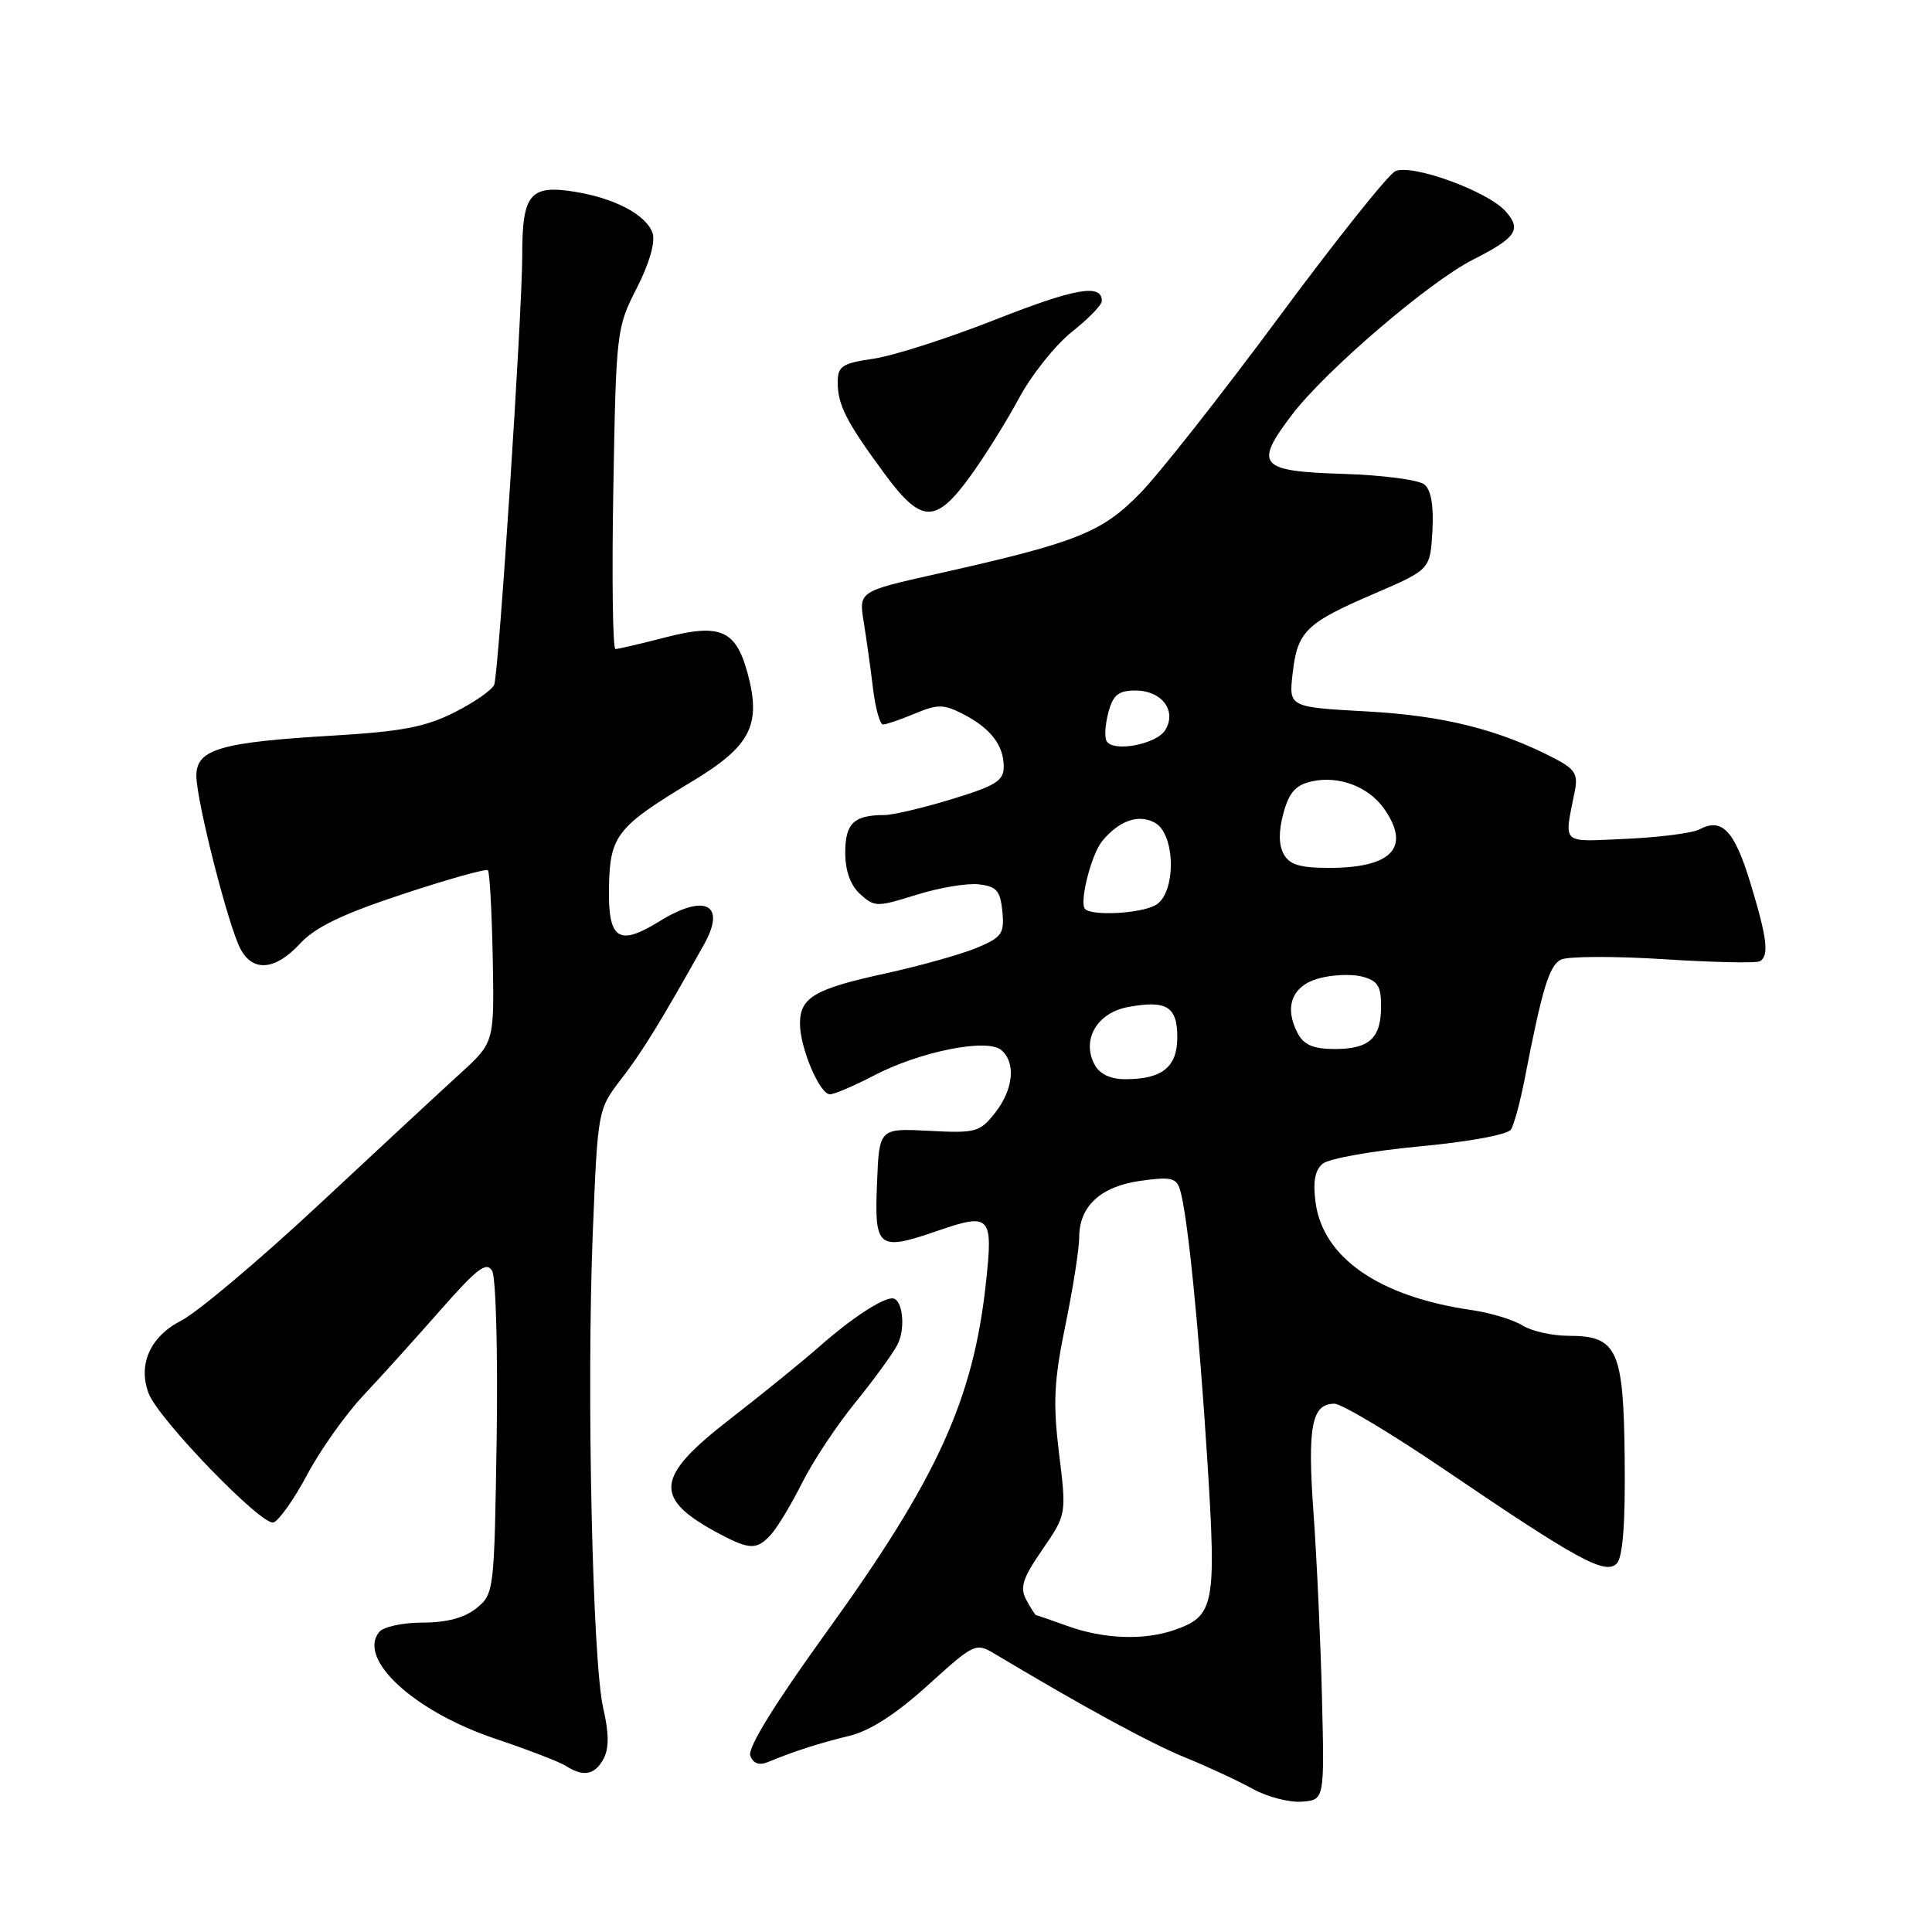 <?xml version="1.0" encoding="UTF-8" standalone="no"?>
<!DOCTYPE svg PUBLIC "-//W3C//DTD SVG 1.1//EN" "http://www.w3.org/Graphics/SVG/1.1/DTD/svg11.dtd" >
<svg xmlns="http://www.w3.org/2000/svg" xmlns:xlink="http://www.w3.org/1999/xlink" version="1.1" viewBox="0 0 256 256">
 <g >
 <path fill="currentColor"
d=" M 175.17 225.00 C 174.99 217.57 174.48 206.55 174.05 200.50 C 173.22 189.03 173.80 186.00 176.81 186.00 C 177.77 186.00 184.39 189.96 191.53 194.81 C 209.02 206.69 212.70 208.70 214.21 207.19 C 215.03 206.37 215.37 201.98 215.28 193.41 C 215.14 178.78 214.32 177.00 207.81 177.00 C 205.68 177.00 202.93 176.38 201.71 175.62 C 200.50 174.86 197.47 173.95 195.00 173.59 C 182.78 171.83 175.30 166.68 174.32 159.33 C 173.95 156.59 174.23 155.05 175.27 154.19 C 176.08 153.52 181.86 152.49 188.12 151.90 C 194.60 151.30 199.80 150.34 200.21 149.67 C 200.62 149.03 201.43 146.03 202.02 143.00 C 204.36 130.93 205.28 127.92 206.85 127.15 C 207.76 126.71 213.88 126.68 220.45 127.10 C 227.03 127.52 232.77 127.64 233.20 127.37 C 234.44 126.61 234.17 124.36 231.93 116.98 C 229.81 110.03 228.17 108.31 225.18 109.90 C 224.25 110.39 219.90 110.95 215.50 111.15 C 206.68 111.54 207.24 112.05 208.67 104.83 C 209.12 102.58 208.69 101.89 205.94 100.47 C 198.56 96.65 191.26 94.83 181.14 94.27 C 170.77 93.70 170.77 93.70 171.28 89.25 C 171.91 83.65 173.02 82.56 182.13 78.65 C 189.50 75.47 189.50 75.47 189.80 70.40 C 189.99 67.04 189.64 64.94 188.74 64.20 C 188.00 63.58 183.15 62.95 177.96 62.79 C 166.81 62.45 166.11 61.63 171.23 54.91 C 175.70 49.06 189.36 37.36 195.17 34.41 C 200.95 31.48 201.67 30.40 199.46 27.96 C 197.04 25.29 187.03 21.67 184.88 22.69 C 183.94 23.13 177.01 31.82 169.48 42.00 C 161.95 52.17 153.70 62.65 151.14 65.29 C 146.03 70.56 142.72 71.88 124.14 76.04 C 113.79 78.36 113.79 78.36 114.45 82.43 C 114.81 84.67 115.37 88.64 115.68 91.25 C 116.00 93.86 116.59 96.00 117.01 96.00 C 117.42 96.00 119.31 95.35 121.21 94.56 C 124.24 93.29 125.03 93.30 127.58 94.60 C 131.23 96.46 133.00 98.74 133.00 101.59 C 133.00 103.46 131.92 104.13 126.09 105.90 C 122.30 107.06 118.28 108.00 117.18 108.00 C 113.15 108.00 112.00 109.10 112.00 112.95 C 112.00 115.41 112.68 117.30 113.99 118.49 C 115.88 120.20 116.22 120.20 121.42 118.57 C 124.42 117.63 128.14 117.00 129.69 117.18 C 132.05 117.45 132.55 118.02 132.82 120.77 C 133.10 123.72 132.76 124.20 129.41 125.60 C 127.37 126.45 121.92 127.98 117.31 128.99 C 107.91 131.04 106.00 132.17 106.00 135.65 C 106.00 138.84 108.61 145.00 109.97 145.00 C 110.56 145.00 113.17 143.88 115.78 142.52 C 121.84 139.35 130.76 137.55 132.65 139.12 C 134.64 140.77 134.30 144.35 131.85 147.46 C 129.84 150.02 129.30 150.17 123.10 149.84 C 116.50 149.50 116.50 149.50 116.21 156.76 C 115.85 165.46 116.31 165.82 124.32 163.06 C 131.21 160.69 131.60 161.11 130.66 169.82 C 128.99 185.45 124.21 195.92 109.43 216.38 C 102.60 225.85 99.03 231.64 99.42 232.64 C 99.81 233.68 100.60 233.96 101.76 233.48 C 105.12 232.08 108.54 230.98 112.57 230.00 C 115.27 229.35 118.75 227.11 122.94 223.31 C 129.14 217.70 129.29 217.63 131.87 219.18 C 143.58 226.18 152.34 230.95 157.00 232.86 C 160.03 234.09 164.07 235.97 166.00 237.04 C 167.93 238.10 170.85 238.86 172.50 238.73 C 175.50 238.50 175.50 238.50 175.17 225.00 Z  M 79.98 233.04 C 80.71 231.67 80.70 229.65 79.92 226.29 C 78.50 220.08 77.71 184.04 78.55 163.25 C 79.21 147.01 79.21 147.01 82.36 142.92 C 85.17 139.26 87.48 135.50 93.29 125.14 C 96.27 119.82 93.42 118.34 87.38 122.08 C 81.96 125.43 80.58 124.51 80.69 117.63 C 80.81 110.71 81.71 109.57 91.68 103.56 C 99.47 98.87 100.91 96.08 99.06 89.21 C 97.51 83.47 95.44 82.57 88.12 84.47 C 84.87 85.31 81.91 86.00 81.55 86.00 C 81.19 86.00 81.06 76.44 81.27 64.75 C 81.63 43.93 81.70 43.39 84.37 38.19 C 86.02 34.96 86.85 32.11 86.48 30.93 C 85.71 28.51 81.50 26.26 76.11 25.40 C 70.24 24.46 69.19 25.73 69.20 33.79 C 69.21 41.30 66.11 88.82 65.49 90.71 C 65.27 91.37 62.93 93.02 60.28 94.36 C 56.37 96.34 53.28 96.93 43.98 97.48 C 29.13 98.36 25.99 99.29 26.02 102.83 C 26.05 106.21 30.27 122.76 31.87 125.75 C 33.52 128.84 36.50 128.57 39.76 125.03 C 41.77 122.85 45.39 121.11 53.36 118.48 C 59.34 116.50 64.41 115.08 64.65 115.31 C 64.88 115.55 65.17 120.77 65.29 126.93 C 65.50 138.12 65.50 138.12 61.00 142.23 C 58.52 144.49 50.05 152.34 42.18 159.69 C 34.30 167.03 26.12 173.92 24.01 174.99 C 19.90 177.09 18.23 180.84 19.71 184.66 C 21.06 188.13 34.78 202.30 36.25 201.73 C 37.00 201.45 39.02 198.57 40.74 195.34 C 42.46 192.10 45.81 187.39 48.19 184.86 C 50.56 182.34 55.16 177.24 58.41 173.54 C 63.26 168.03 64.48 167.11 65.22 168.42 C 65.71 169.30 65.98 179.29 65.81 190.60 C 65.50 210.85 65.46 211.21 63.14 213.09 C 61.55 214.37 59.21 215.00 56.01 215.00 C 53.39 215.00 50.79 215.56 50.24 216.25 C 47.33 219.86 54.89 226.79 65.66 230.40 C 69.97 231.85 74.17 233.47 75.00 234.00 C 77.30 235.49 78.83 235.19 79.98 233.04 Z  M 102.23 203.25 C 103.08 202.29 104.91 199.22 106.31 196.44 C 107.70 193.65 110.83 188.93 113.26 185.94 C 115.69 182.95 118.23 179.47 118.90 178.21 C 120.06 176.01 119.60 171.96 118.18 172.04 C 116.74 172.11 112.69 174.79 108.68 178.33 C 106.38 180.36 101.01 184.72 96.75 188.02 C 86.69 195.81 86.47 198.56 95.50 203.33 C 99.38 205.38 100.36 205.37 102.23 203.25 Z  M 128.46 63.25 C 130.37 60.64 133.31 55.94 134.99 52.82 C 136.67 49.69 139.84 45.71 142.02 43.98 C 144.21 42.25 146.00 40.41 146.00 39.88 C 146.00 37.56 142.47 38.18 131.87 42.36 C 125.62 44.82 118.36 47.15 115.75 47.53 C 111.56 48.14 111.00 48.52 111.00 50.68 C 111.00 53.66 112.16 55.92 117.19 62.75 C 122.06 69.36 123.93 69.44 128.46 63.25 Z  M 141.50 215.47 C 139.30 214.68 137.40 214.02 137.29 214.02 C 137.17 214.01 136.59 213.10 135.99 211.99 C 135.11 210.34 135.49 209.15 138.12 205.33 C 141.32 200.67 141.32 200.67 140.33 192.59 C 139.51 185.87 139.65 182.99 141.17 175.60 C 142.18 170.70 143.00 165.46 143.00 163.96 C 143.00 159.82 145.84 157.20 151.15 156.46 C 155.14 155.90 155.88 156.07 156.36 157.65 C 157.36 160.93 158.88 176.06 159.99 193.70 C 161.19 212.72 160.91 214.14 155.62 215.98 C 151.61 217.38 146.26 217.19 141.50 215.47 Z  M 145.04 141.07 C 143.28 137.79 145.35 134.21 149.45 133.44 C 154.56 132.49 156.00 133.36 156.00 137.43 C 156.00 141.39 154.01 143.00 149.10 143.00 C 147.13 143.00 145.71 142.32 145.04 141.07 Z  M 171.97 136.95 C 170.12 133.48 171.16 130.66 174.68 129.66 C 176.43 129.16 179.02 129.04 180.43 129.39 C 182.54 129.92 183.00 130.63 183.00 133.32 C 183.00 137.58 181.46 139.00 176.84 139.00 C 174.06 139.00 172.78 138.46 171.97 136.95 Z  M 143.78 120.45 C 142.97 119.64 144.60 113.18 146.07 111.42 C 148.30 108.73 150.84 107.84 153.00 109.00 C 155.82 110.51 155.87 118.46 153.07 119.96 C 151.03 121.06 144.72 121.39 143.78 120.45 Z  M 170.08 113.14 C 169.42 111.92 169.42 110.07 170.07 107.72 C 170.82 104.98 171.70 104.00 173.85 103.53 C 177.43 102.75 181.35 104.24 183.40 107.16 C 186.99 112.28 184.45 115.00 176.10 115.00 C 172.22 115.00 170.84 114.57 170.08 113.14 Z  M 146.64 98.22 C 146.33 97.73 146.44 96.02 146.86 94.41 C 147.49 92.07 148.19 91.50 150.46 91.50 C 153.96 91.50 155.98 94.21 154.39 96.75 C 153.22 98.63 147.55 99.70 146.64 98.22 Z "/>
</g>
</svg>
